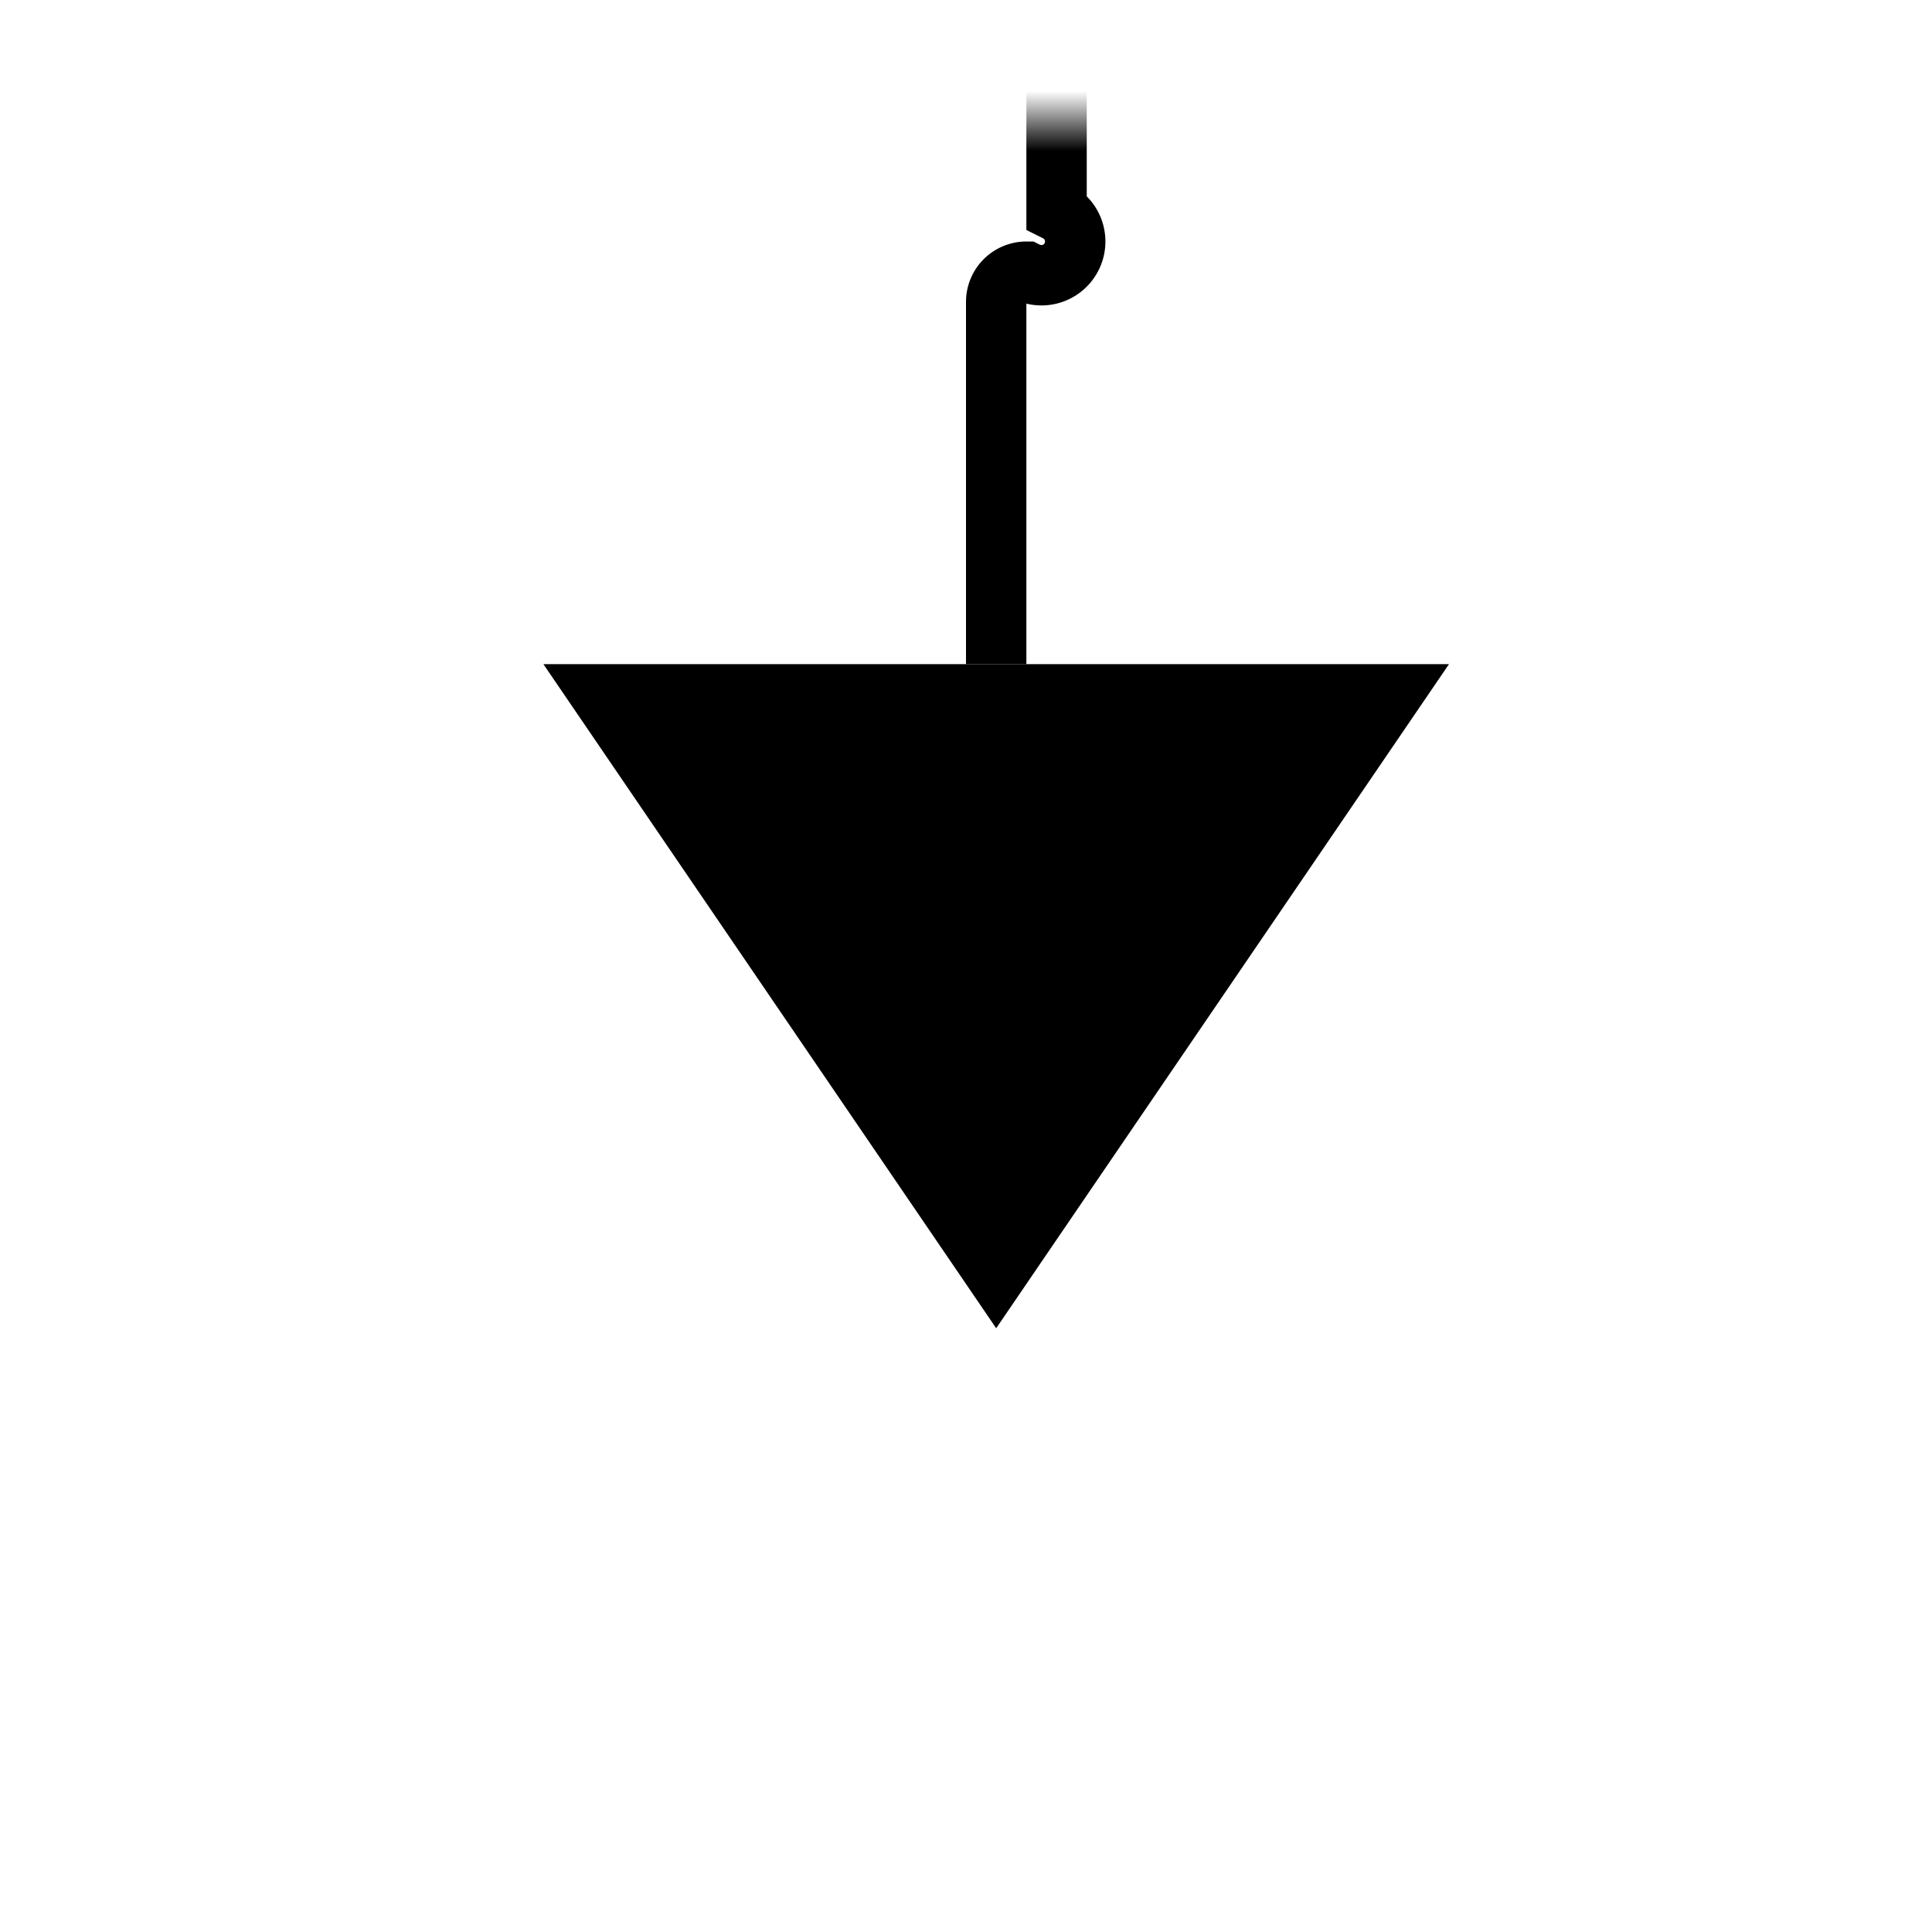﻿<?xml version="1.0" encoding="utf-8"?>
<svg version="1.1" xmlns:xlink="http://www.w3.org/1999/xlink" width="32px" height="32px" preserveAspectRatio="xMinYMid meet" viewBox="562 1227  32 30" xmlns="http://www.w3.org/2000/svg">
  <defs>
    <mask fill="white" id="clip4">
      <path d="M 559 1195  L 599 1195  L 599 1228  L 559 1228  Z M 559 1174  L 599 1174  L 599 1264  L 559 1264  Z " fill-rule="evenodd" />
    </mask>
  </defs>
  <path d="M 579.5 1174  L 579.5 1229.5  A 0.5 0.5 0 0 1 579 1230.5 A 0.5 0.5 0 0 0 578.5 1231 L 578.5 1237  " stroke-width="1" stroke="#000000" fill="none" mask="url(#clip4)" />
  <path d="M 571 1237  L 578.5 1248  L 586 1237  L 571 1237  Z " fill-rule="nonzero" fill="#000000" stroke="none" mask="url(#clip4)" />
</svg>